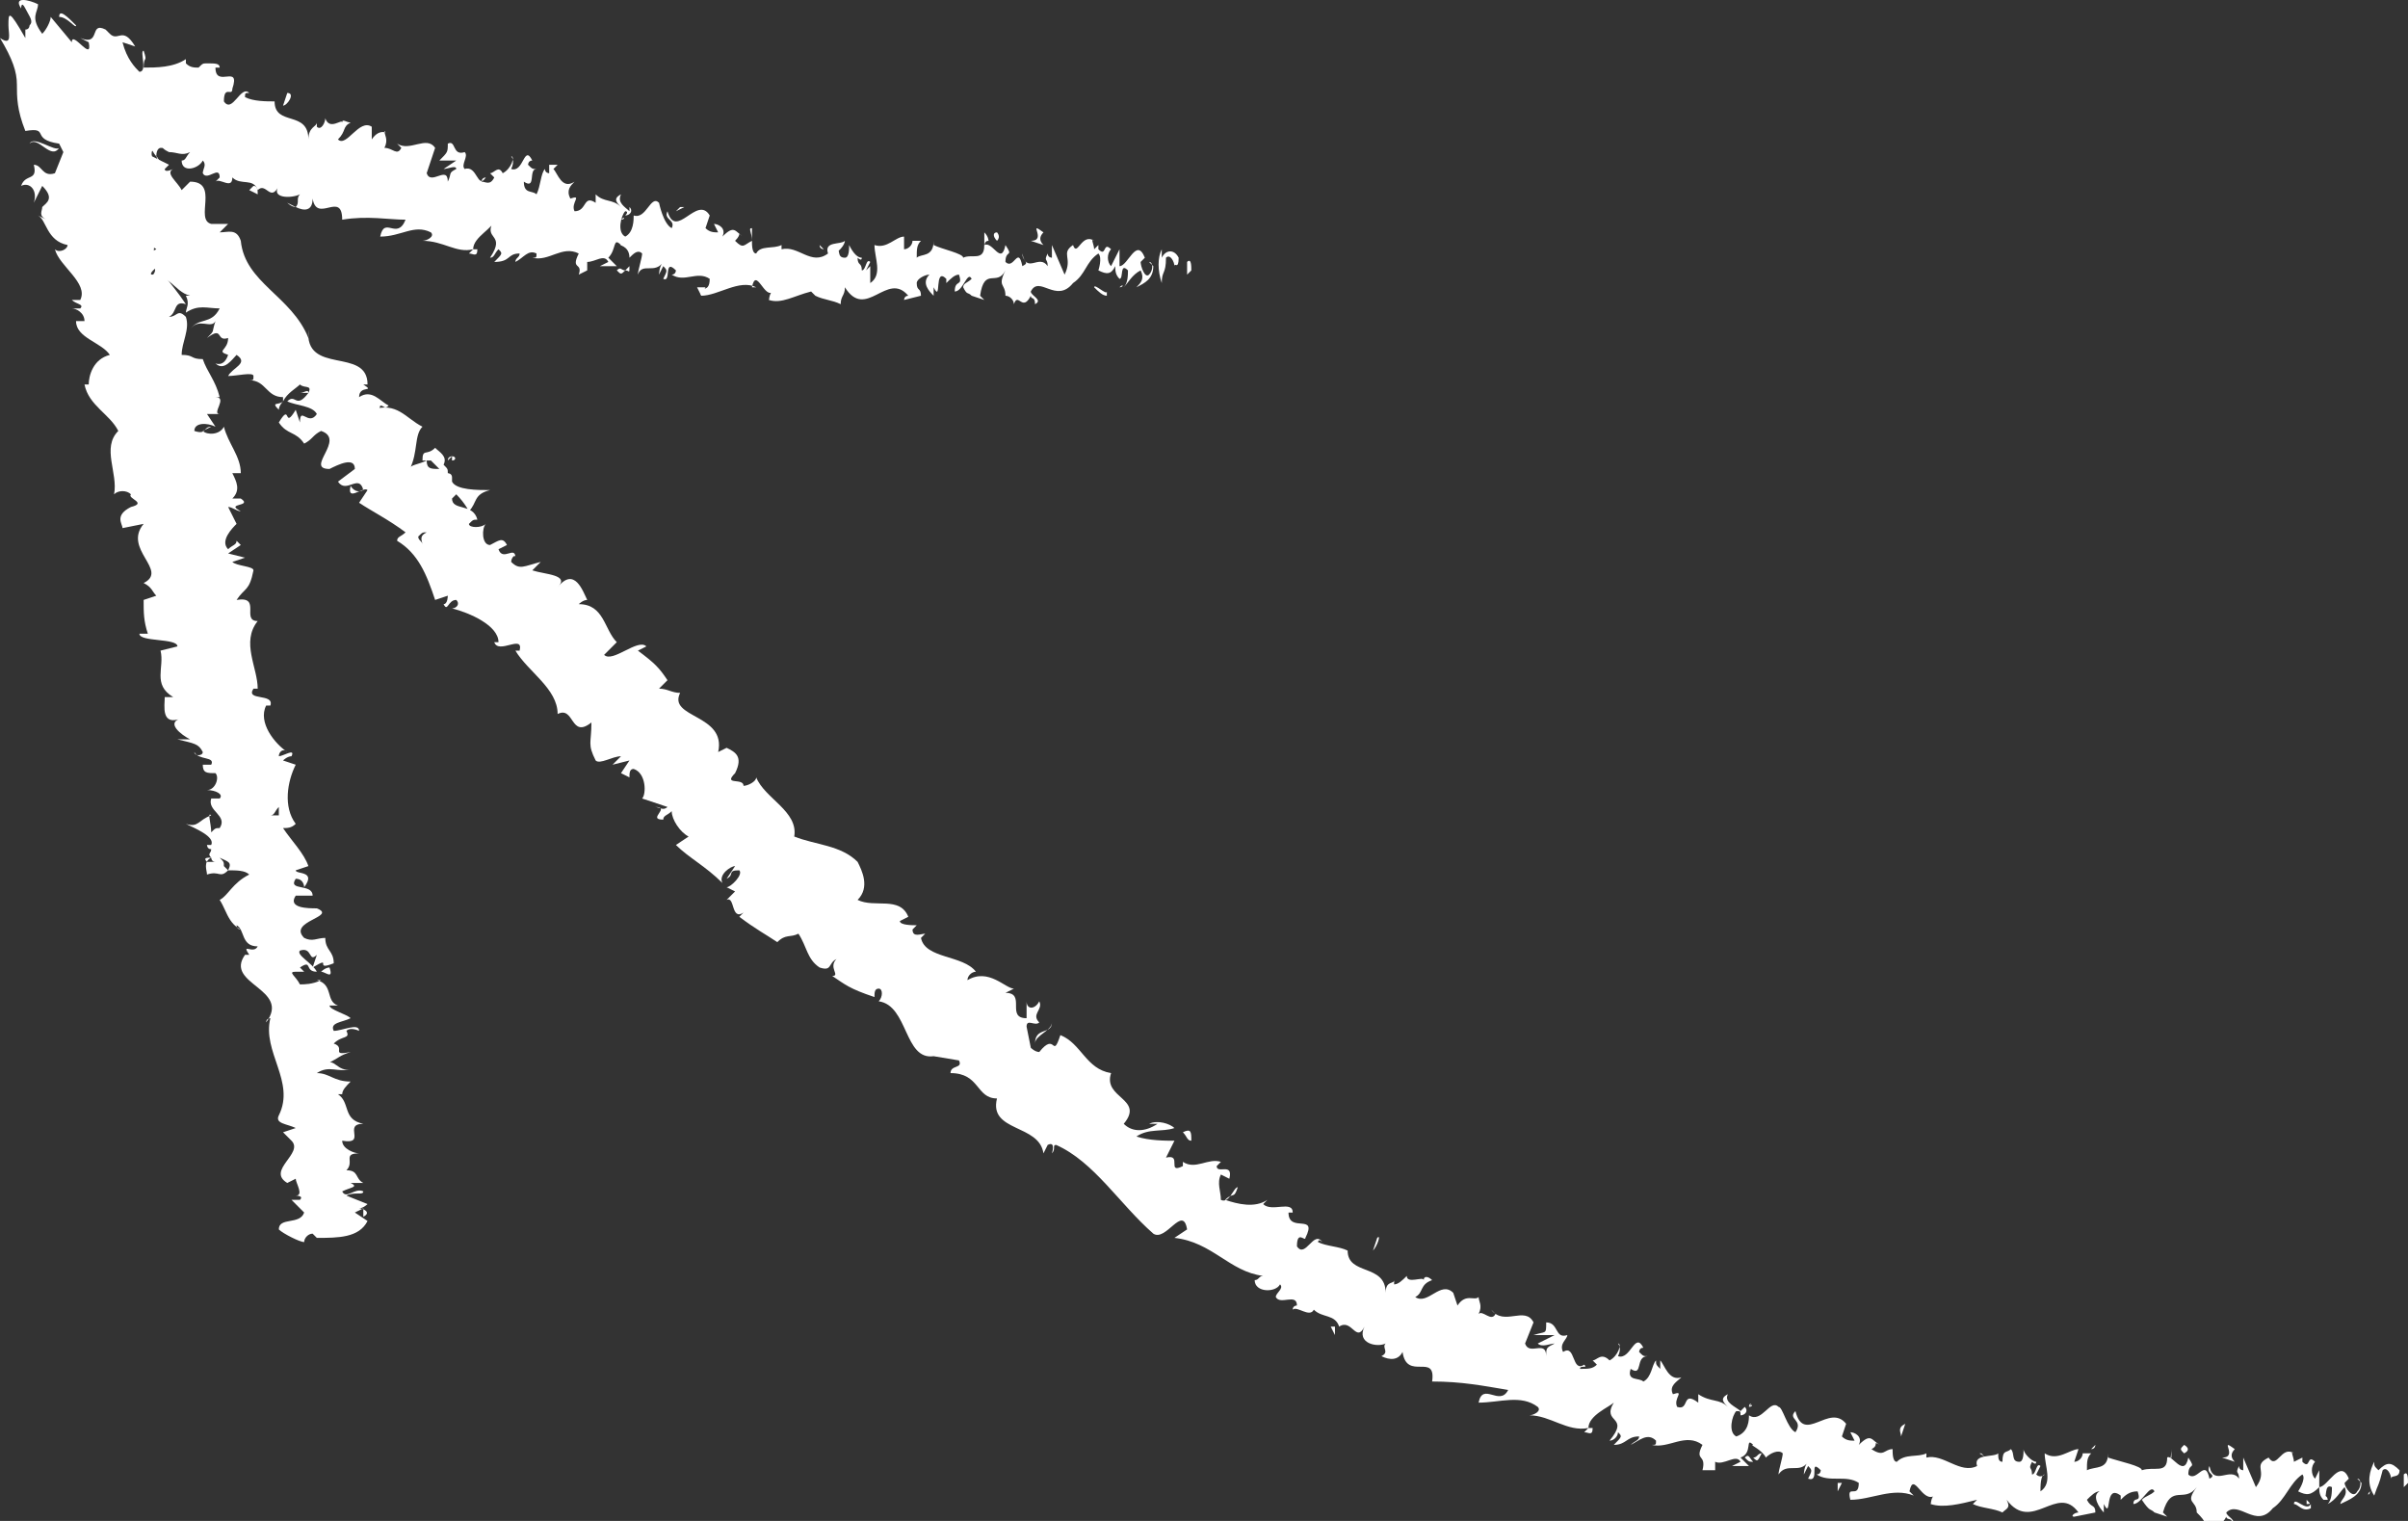 <?xml version="1.0" encoding="utf-8"?>
<!-- Generator: Adobe Illustrator 18.0.0, SVG Export Plug-In . SVG Version: 6.00 Build 0)  -->
<!DOCTYPE svg PUBLIC "-//W3C//DTD SVG 1.1//EN" "http://www.w3.org/Graphics/SVG/1.1/DTD/svg11.dtd">
<svg version="1.1" id="Layer_1" xmlns="http://www.w3.org/2000/svg" xmlns:xlink="http://www.w3.org/1999/xlink" x="0px" y="0px"
	 viewBox="0 0 57 36" enable-background="new 0 0 57 36" xml:space="preserve">
<rect x="0" y="0" width="57" height="36" fill="#333333" stroke="none"/>
<g>
	<g>
		<path fill="none" d="M7.7,29.4c0,0-2.2-15.3-6.4-28.2c10.3,3.9,14.9,6.6,26.8,4.5 M2.8,3.3c20.2,25.3,36.9,34.4,54.1,31.1"/>
		<g>
			<g>
				<g>
					<path fill="#FFFFFF" d="M57,35.1c0-0.1,0-0.3-0.1-0.2l0,0.3L57,35.1z"/>
					<path fill="#FFFFFF" d="M56.2,34.6c-0.1,0.2-0.2,0.5,0,0.8c0.1-0.3,0.1-0.2,0.2-0.6c0.1-0.1,0.2,0.1,0.2,0.2
						c0-0.1,0.2,0,0.2-0.2c-0.2-0.2-0.3-0.2-0.5,0C56.2,34.7,56.2,34.7,56.2,34.6z"/>
					<path fill="#FFFFFF" d="M47,34.5L47,34.5C47,34.5,47,34.5,47,34.5z"/>
					<path fill="#FFFFFF" d="M41.4,33.3C41.5,33.3,41.5,33.2,41.4,33.3C41.5,33.2,41.4,33.2,41.4,33.3z"/>
					<path fill="#FFFFFF" d="M40.6,32.7C40.6,32.7,40.6,32.7,40.6,32.7C40.6,32.7,40.6,32.6,40.6,32.7z"/>
					<path fill="#FFFFFF" d="M47,34.5l-0.1-0.1C46.8,34.4,46.9,34.4,47,34.5z"/>
					<path fill="#FFFFFF" d="M55.1,35.6C55.1,35.5,55.1,35.5,55.1,35.6C55.1,35.5,55.1,35.5,55.1,35.6L55.1,35.6z"/>
					<path fill="#FFFFFF" d="M49.5,34.3L49.5,34.3c0.1,0,0.1-0.1,0.1-0.1L49.5,34.3z"/>
					<path fill="#FFFFFF" d="M51.4,34.3c0,0,0,0.3-0.1,0.4c0-0.1,0.1-0.2,0.1-0.2C51.4,34.4,51.4,34.3,51.4,34.3z"/>
					<path fill="#FFFFFF" d="M54.5,34.5L54.5,34.5C54.5,34.5,54.5,34.5,54.5,34.5z"/>
					<path fill="#FFFFFF" d="M48.1,34.2c0,0,0-0.1,0-0.1C48.1,34.1,48.1,34.2,48.1,34.2z"/>
					<path fill="#FFFFFF" d="M3.2,5.9C3.2,5.9,3.2,5.9,3.2,5.9C3.2,5.9,3.2,5.9,3.2,5.9z"/>
					<polygon fill="#FFFFFF" points="2.8,3.3 2.9,3.3 3,3.2 					"/>
					<path fill="#FFFFFF" d="M39,31.8L39,31.8C39.1,31.8,39.1,31.8,39,31.8z"/>
					<path fill="#FFFFFF" d="M24.9,24.2c0,0.3-0.4,0.1-0.4,0.5C24.5,24.5,24.9,24.4,24.9,24.2z"/>
					<path fill="#FFFFFF" d="M55,35.5C55,35.5,55,35.6,55,35.5C55,35.6,55,35.6,55,35.5z"/>
					<path fill="#FFFFFF" d="M24.5,24.6L24.5,24.6L24.5,24.6C24.5,24.7,24.5,24.6,24.5,24.6z"/>
					<path fill="#FFFFFF" d="M35.2,30.4c0,0,0,0.1,0,0.1C35.2,30.5,35.2,30.5,35.2,30.4z"/>
					<path fill="#FFFFFF" d="M37.9,32L37.9,32C37.8,32,37.9,32,37.9,32z"/>
					<path fill="#FFFFFF" d="M33.7,30.1C33.6,30.1,33.6,30,33.7,30.1C33.6,30,33.6,30.1,33.7,30.1C33.6,30,33.6,30,33.7,30.1z"/>
					<path fill="#FFFFFF" d="M32.2,29.3C32.2,29.4,32.2,29.4,32.2,29.3L32.2,29.3L32.2,29.3z"/>
					<path fill="#FFFFFF" d="M6.6,9.7c0-0.1,0.1-0.2,0.1-0.2C6.6,9.6,6.4,9.5,6.6,9.7z"/>
					<path fill="#FFFFFF" d="M55,35.4c0,0.1,0,0.1,0,0.1c0,0,0,0,0.1,0C55.1,35.5,55.1,35.4,55,35.4z"/>
					<path fill="#FFFFFF" d="M32.6,32.1l-0.2-0.2C32.4,31.9,32.5,32,32.6,32.1z"/>
					<path fill="#FFFFFF" d="M14.9,18.5L14.9,18.5C14.8,18.5,14.8,18.5,14.9,18.5z"/>
					<path fill="#FFFFFF" d="M31.6,31.6c0-0.1,0-0.2,0-0.2c0,0,0,0-0.1,0L31.6,31.6z"/>
					<path fill="#FFFFFF" d="M6.7,9.5L6.7,9.5L6.7,9.5z"/>
					<path fill="#FFFFFF" d="M5.1,8.6c0.2,0.2,0.4-0.1,0.5-0.2c0.3,0.2-0.1,0.3-0.2,0.5C5.6,8.9,6,8.8,6,8.9C6,9,6,9,5.9,9
						c0.4,0,0.4,0.4,0.8,0.4c0,0,0,0.1,0,0.1C6.8,9.3,7,9.2,7.1,9.1c0.1,0.1,0.3,0,0.2,0.2c0-0.1-0.1,0-0.2,0l0.2,0
						C7,9.7,7,9.3,6.8,9.5C7,9.6,7.4,9.6,7.5,9.8C7.3,10.1,7.1,9.6,7.1,10L7,9.7C6.7,10.2,6.9,9.5,6.6,10c0.2,0.3,0.4,0.2,0.6,0.5
						c0.2-0.1,0.2-0.2,0.4-0.3c0.6,0.2-0.4,0.9,0.2,0.9c0.2-0.1,0.6-0.3,0.6,0L8,11.4c0.2,0.3,0.5-0.2,0.6,0.2
						c-0.2,0.1-0.3-0.1-0.3-0.1c-0.1,0.4,0.3,0,0.4,0.1l-0.2,0.3c0.3,0.2,0.7,0.4,1.1,0.7c-0.1,0.1-0.2,0.1-0.2,0.2
						c0.5,0.3,0.7,0.8,0.9,1.4l0.3-0.1c0,0,0,0.2-0.1,0.2c0.1,0.2,0.1-0.1,0.3-0.1c0.1,0.1,0,0.2-0.1,0.2c0.4,0.1,1.1,0.4,1.1,0.8
						l-0.1,0c0.1,0.3,0.7-0.2,0.6,0.2l-0.1,0c0.3,0.5,1,0.9,1,1.5c0.4-0.2,0.3,0.6,0.8,0.2c0,0.5-0.1,0.5,0.1,0.9
						c0.1,0.1,0.4-0.1,0.6-0.1l-0.2,0.2l0.4-0.1l-0.2,0.3l0.2,0.1c0-0.1,0-0.2,0.1-0.2c0.3,0.1,0.3,0.6,0.2,0.7l0.6,0.2
						c-0.1,0.1-0.2,0-0.3,0c0.4,0-0.2,0.3,0.2,0.3c0-0.1,0.1-0.1,0.2-0.2c0,0.2,0.2,0.5,0.4,0.6L16,20c0.3,0.3,0.7,0.5,1.1,0.9
						c-0.1-0.2,0.2-0.4,0.3-0.4l-0.2,0.3c0.2-0.1,0-0.2,0.3-0.2c0.1,0.1-0.2,0.4-0.3,0.4l0.2,0.1c-0.1,0.1-0.1,0.1-0.2,0.2
						c0.2-0.1,0.1,0.5,0.4,0.3l-0.1,0.1c0.4,0.3,0.6,0.4,0.9,0.6c0.2-0.2,0.3-0.1,0.5-0.2c0.2,0.3,0.2,0.6,0.5,0.8
						c0.3,0.1,0.2-0.1,0.4-0.2c-0.2,0.2,0.1,0.4-0.1,0.4c0.3,0.2,0.4,0.3,1,0.5c0-0.1,0-0.2,0.1-0.2c0.1,0,0.1,0.2,0,0.3l0,0
						c0.7,0.1,0.6,1.4,1.3,1.3l0,0l0.6,0.1c0.1,0.2-0.2,0.1-0.2,0.3c0.7,0,0.6,0.6,1.1,0.6c-0.2,0.8,1,0.6,1.1,1.3l0.1-0.2
						c0.2-0.1,0.1,0.2,0.1,0.2c0.1-0.1,0-0.2,0.1-0.2c0.9,0.4,1.5,1.4,2.3,2.1c0.3,0.2,0.7-0.7,0.8-0.1l-0.3,0.2
						c0.9,0.1,1.3,0.8,2.1,0.9c-0.1,0-0.1,0.1-0.2,0.1c0,0.3,0.5,0.3,0.6,0.1c0.1,0.1-0.1,0.2-0.1,0.3c0.1,0.2,0.5-0.1,0.5,0.2
						c0,0-0.1,0-0.1,0.1c0.1-0.1,0.4,0.2,0.5,0c0.2,0.2,0.5,0.1,0.6,0.4c0.3-0.2,0.4,0.4,0.6,0c-0.2,0.4,0.3,0.5,0.5,0.4
						c-0.1,0.1,0.1,0.2-0.1,0.3c0.2,0.1,0.4,0.1,0.5-0.1c0.1,0.7,0.8,0,0.7,0.7c0.7,0,1.2,0.1,1.8,0.2c-0.2,0.4-0.6-0.2-0.7,0.3
						c0.5,0,1-0.2,1.4,0.1c0.1,0.1-0.1,0.2-0.2,0.2c0.5,0,0.9,0.4,1.4,0.3c0,0-0.1,0.1-0.1,0.1c0.1,0,0.2,0.1,0.2-0.1l-0.1,0
						c0-0.3,0.5-0.5,0.6-0.6c-0.3,0.5,0.4,0.3-0.1,0.9c0.1,0,0.2-0.1,0.2-0.2c0.1,0.1,0.1,0.1-0.1,0.3c0.3,0,0.3-0.2,0.6-0.2
						c0,0.1-0.1,0.1-0.2,0.2c0.2-0.1,0.4-0.3,0.6-0.1c0,0.1,0,0.1-0.1,0.1c0.4,0.1,0.8-0.3,1.2,0c-0.2,0.4,0.1,0.2,0,0.6l0.3,0
						l0-0.2c0.2,0.1,0.5-0.2,0.6,0l-0.2,0.1l0.4,0l-0.2-0.2c0.3-0.1,0.1-0.5,0.3-0.3c-0.1,0,0.2,0.1,0.3,0.3l0,0
						c0.1-0.1,0.3-0.2,0.4-0.1c0,0.1-0.1,0.4-0.1,0.5c0.2-0.3,0.5,0,0.7-0.3c-0.1,0.1-0.1,0.3-0.1,0.3l0.1-0.2
						c0.1,0.1,0.1,0.1,0,0.3c0.3,0.1,0-0.5,0.3-0.2c0,0,0,0.1-0.1,0.1c0.3,0.2,0.7,0,1,0.2c0,0.4-0.3,0-0.2,0.4c0.5,0,1-0.3,1.5-0.1
						l-0.1-0.1c0.1-0.5,0.3,0.3,0.6,0.1c-0.1,0-0.1,0.3-0.1,0.2c0.3,0.1,0.7,0,1.1-0.1l-0.1,0.1c0.2,0.1,0.5,0.1,0.7,0.2
						c0.1-0.1,0.2-0.1,0.1-0.3c0.6,0.8,1.2-0.4,1.7,0.3c-0.1,0-0.2,0.1-0.1,0.1l0.5-0.1c0-0.2-0.1-0.1-0.2-0.3
						c0.1-0.1,0.2-0.2,0.3-0.2c-0.2,0.1,0,0.4,0.1,0.5c0-0.1,0-0.1,0-0.2c0.2,0.4,0-0.5,0.4-0.2l0,0.1c0.1-0.1,0.2-0.2,0.4-0.2
						c0.1,0.3-0.1,0.1-0.1,0.3c0.2,0,0.4-0.5,0.5-0.3c-0.1,0.1-0.2,0.1-0.3,0.2c0.2,0.3,0.2,0.2,0.3,0.3l0,0l0.3,0.1l-0.1-0.1
						c0.2-0.7,0.5-0.2,0.8-0.6c-0.3,0.4,0,0.3,0,0.6c0.1,0.1,0.2,0.2,0.2,0.3c0.1-0.3,0.3,0.2,0.5-0.2c0,0.1,0.2,0,0.1,0.2
						c0.2-0.1-0.1-0.2-0.1-0.3c0.3-0.3,0.7,0.4,1.1-0.1c0.3-0.2,0.4-0.6,0.7-0.8c0.1,0.1-0.1,0.4-0.1,0.4c0.2,0.1,0.3,0.1,0.5-0.1
						c0,0.1,0,0.2,0.1,0.3c0.1,0,0-0.4,0.2-0.3c0,0.1,0,0.3-0.1,0.4c0.2-0.1,0.3-0.3,0.4-0.4c0.1,0.2-0.1,0.3-0.1,0.4
						c0.2-0.1,0.5-0.2,0.5-0.5l-0.1-0.1c0.1,0,0.1,0.2,0,0.3c-0.1,0.2-0.3-0.1-0.3-0.2l0.1-0.1c-0.2-0.5-0.5,0.2-0.7,0.2l0-0.4
						L54.8,35c-0.1-0.1-0.1-0.3,0-0.4c-0.2-0.2-0.1,0.2-0.3,0c0,0,0-0.1,0-0.1l-0.2,0.1c0-0.1-0.1-0.3,0-0.2
						c-0.3-0.2-0.4,0.4-0.6,0.1l0,0c-0.4,0.2,0,0.3-0.3,0.7l-0.3-0.7l0,0.3c0,0-0.1,0-0.1-0.1c-0.1,0.2,0,0.1,0,0.3
						c-0.2-0.3-0.6,0.2-0.7-0.3c-0.1,0.2,0.2,0.2,0,0.3c-0.1-0.5-0.3,0.1-0.5-0.1c0-0.3,0.2-0.1,0-0.4c-0.1,0.5-0.4-0.1-0.5,0
						c0,0.4-0.3,0.2-0.6,0.3c0-0.1-0.5-0.2-0.8-0.3l0-0.1c0,0.4-0.3,0.3-0.5,0.4c0-0.2,0-0.3,0.1-0.4l-0.2,0c0,0.1-0.1,0.2-0.2,0.2
						l0.1-0.3c-0.2,0-0.5,0.3-0.8,0.1c0,0.3,0.2,0.7-0.1,0.9c0-0.1,0-0.4,0.1-0.4c0,0-0.1,0.1-0.2,0l0.1-0.2
						c-0.1-0.1-0.1,0.2-0.2,0.2c0-0.2-0.1-0.1,0-0.3c0,0,0.1,0.1,0.1,0c-0.1,0-0.3-0.2-0.3-0.3c0,0.1,0,0.3-0.1,0.3
						c-0.2,0-0.1-0.2-0.2-0.3c-0.1,0.1-0.2,0-0.2,0.3c-0.1,0-0.1-0.1-0.1-0.2c-0.1,0.1-0.6,0-0.5,0.3l0,0l0,0l0,0l0,0
						c-0.4,0.2-0.8-0.3-1.2-0.2l0-0.1c-0.2,0.1-0.5,0-0.7,0.2c-0.1,0-0.1-0.2-0.1-0.3c-0.2,0-0.2,0.2-0.5,0c0.2-0.1,0-0.2,0.2-0.1
						c-0.2-0.1-0.2-0.3-0.5,0c0.1-0.2-0.1-0.3-0.2-0.3l0.1,0.2c-0.1,0-0.2,0-0.3-0.1l0.1-0.3c-0.4-0.5-1,0.5-1.2-0.3
						c-0.2,0.2,0.2,0.2,0,0.5c-0.2-0.1-0.3-0.6-0.4-0.6c-0.2-0.2-0.4,0.4-0.7,0.2c0,0.1,0,0.4-0.3,0.5c-0.2-0.1-0.1-0.5,0-0.6
						c0.1,0,0.1,0,0.1,0.1c0.1,0,0.2-0.1,0.1-0.2l-0.1,0.1c-0.1-0.1-0.4-0.2-0.3-0.4c-0.2,0.1-0.1,0.2,0,0.3
						c-0.2-0.2-0.4-0.1-0.7-0.3c0,0.1,0,0.2,0,0.2c-0.4-0.3-0.2,0.2-0.5,0.1c-0.1-0.2,0.2-0.4-0.1-0.3c-0.1-0.2,0.1-0.3,0.2-0.4
						c-0.3,0.1-0.4-0.3-0.5-0.4l0.2,0c-0.1,0-0.2,0-0.2,0l0,0.2c-0.1-0.1-0.1-0.1-0.1-0.2c-0.1,0.1-0.1,0.4-0.3,0.5
						c-0.1-0.1-0.4,0-0.3-0.3c0.3,0.2,0.1-0.3,0.4-0.3c-0.1,0-0.1,0-0.2-0.1c0,0,0-0.1,0.1-0.1c-0.2-0.4-0.3,0.3-0.6,0.2
						c0.1-0.2,0-0.3,0-0.3c0.1,0,0,0.3-0.2,0.4c-0.2-0.2-0.3,0-0.4,0l0.1,0.1c-0.1,0.1-0.2,0.1-0.4,0.1c0-0.1,0.2,0,0.1-0.1
						c-0.3,0.2-0.2-0.5-0.5-0.3c-0.1-0.2,0.1-0.3,0.1-0.4c-0.3,0.1-0.2-0.3-0.5-0.3c0,0.3,0,0.2-0.3,0.3l0.5,0l-0.4,0.2
						c0.1,0.1,0.3,0,0.4,0c-0.2,0.1-0.2,0.1-0.2,0.3c0-0.4-0.4,0-0.5-0.3l0.2-0.5c-0.2-0.4-0.7,0.1-1-0.3l0.1,0.1
						c-0.1,0.2-0.3-0.1-0.4,0c0.1-0.2,0-0.3,0-0.4c-0.1,0.1-0.3-0.1-0.5,0.2l-0.1-0.3c-0.3-0.3-0.6,0.3-0.9,0.1
						c0.2-0.1,0.1-0.3,0.4-0.4c-0.1-0.1-0.2-0.1-0.2,0c0-0.1-0.4,0.1-0.4-0.1c-0.1,0.1-0.2,0.2-0.3,0.2c0,0,0-0.1,0-0.1
						c0,0.1-0.2,0-0.2,0.3c0-0.7-0.9-0.4-0.9-1c-0.2-0.1-0.5-0.1-0.7-0.2c0,0,0-0.1,0.1,0c-0.2-0.3-0.4,0.4-0.6,0.1
						c0-0.4,0.2-0.1,0.2-0.2c0.3-0.6-0.4-0.1-0.4-0.6l0.1,0c0-0.3-0.5,0-0.7-0.2c0,0,0,0,0.1-0.1c-0.3,0.2-0.7,0.1-1,0
						c0.2-0.2,0.2,0,0.3-0.3c-0.1,0-0.2,0.4-0.4,0.3c0-0.2-0.1-0.4,0-0.6l0.2,0.1c0.1-0.4-0.3-0.1-0.3-0.3l0.1-0.1
						c-0.3-0.1-0.6,0.2-0.9,0l0,0.1c-0.4,0.2,0-0.3-0.4-0.2l0.2-0.4c-0.2,0-0.6,0-0.9-0.1c0.3-0.2,0.6-0.1,0.9-0.2
						c-0.1-0.1-0.4-0.2-0.6-0.1c0.1,0,0.2,0,0.2,0c-0.3,0.2-0.6,0.2-0.8,0c0.5-0.6-0.5-0.6-0.3-1.2c-0.6-0.1-0.7-0.7-1.2-0.9
						c-0.2,0.6-0.1-0.1-0.5,0.4c-0.1,0-0.2-0.1-0.2-0.1l-0.1-0.5c0-0.2,0.2,0,0.3-0.1c-0.2-0.2,0.1-0.3,0-0.5
						c-0.1,0.2-0.3,0.2-0.3,0l0,0.4c-0.5,0,0-0.6-0.5-0.6l0.2-0.1c-0.2,0-0.6-0.5-1.1-0.2c0-0.1,0.1-0.2,0.2-0.2
						c-0.3-0.4-1.2-0.3-1.3-0.8l0.1-0.1c-0.1,0-0.3,0.1-0.3-0.1c0,0,0.1-0.1,0.1-0.1c-0.1,0-0.4,0-0.4-0.1l0.2-0.1
						c-0.2-0.5-0.8-0.2-1.2-0.4c0.3-0.3,0.1-0.7,0-0.9l0,0c-0.4-0.4-1-0.4-1.5-0.6c0.1-0.6-0.7-0.9-0.9-1.4c0,0.1-0.2,0.2-0.3,0.2
						c0-0.2-0.5,0-0.2-0.3l0,0c0.2-0.4,0-0.5-0.2-0.6L17,17.8c0.2-0.9-1.2-0.8-0.9-1.4c-0.2,0-0.3-0.1-0.5-0.1l0.2-0.2
						c-0.2-0.3-0.3-0.4-0.7-0.7l0.2-0.1c-0.2-0.2-0.8,0.4-1,0.2l0.3-0.3c-0.3-0.3-0.3-0.9-0.9-0.9c0,0,0.1-0.1,0.2-0.1
						c-0.1-0.2-0.3-0.8-0.7-0.3c0.3-0.3-0.3-0.3-0.6-0.4l0.2-0.2c-0.4,0.1-0.5,0.2-0.7,0c0-0.1,0.1-0.2,0.1-0.1
						c0-0.3-0.3,0.1-0.4-0.2l0.2-0.1c-0.1-0.2-0.2-0.1-0.4,0c-0.2,0-0.2-0.4-0.1-0.5c-0.1,0.1-0.4,0.1-0.4,0
						c0.1-0.1,0.1-0.1,0.2-0.1c-0.1-0.4-0.6-0.2-0.6-0.5c0.1-0.1,0.1-0.1,0.1-0.1c0.2,0.2,0.3,0.4,0.3,0.4c0.2-0.2,0.1-0.4,0.5-0.5
						c-0.3,0-0.8,0-0.9-0.2c0,0,0,0,0-0.1l0,0c0-0.1-0.1-0.1-0.1-0.1c0-0.1,0-0.1-0.1-0.2c0.1-0.2-0.1-0.3-0.2-0.4
						c-0.2,0.2-0.3,0-0.3,0.3c0,0,0,0,0.1,0c0,0,0,0,0.1,0l0,0c0.1,0.1,0.1,0.1,0.2,0.2c-0.2,0-0.3,0-0.3-0.2
						c-0.2,0.1-0.4,0.1-0.4,0.2c0.2-0.4,0.1-0.8,0.3-1c-0.4-0.2-0.6-0.6-1.2-0.4C8.8,9.8,9,9.7,9,9.6c0.1,0,0.1,0.1,0.2,0
						C9,9.5,8.8,9.2,8.5,9.4c0-0.3,0.4-0.1,0.1-0.3l0.1,0c0-0.9-1.5-0.2-1.4-1.3c0,0.1,0,0.1,0,0.2C6.9,7,5.8,6.7,5.7,5.7
						C5.6,5.4,5.4,5.5,5.2,5.5l0.2-0.2l-0.4,0c-0.4-0.1,0.2-1-0.5-1L4.3,4.5C4.2,4.3,3.9,4.1,4.1,4c0,0-0.2,0.1-0.2,0L4,3.9L3.6,3.7
						C3.5,3.4,4.1,3.4,3.8,3C3.7,2.9,3.2,2.9,3.1,3c0,0.1,0,0.2-0.1,0.3L2.9,3.3C2.5,3.5,2,3.7,2,4.2l0.4,0L2.3,4.5L2.1,4.3
						C2.1,4.5,2.3,4.5,2.4,4.5C2.3,4.6,2.3,4.7,2.3,4.7l0.5-0.1C2.7,4.8,2.4,4.8,2.5,5C2.7,5,2.7,4.6,3,4.7C2.9,4.9,2.7,5,3,5
						C2.9,5.1,2.8,5.1,2.7,5.1c0.2,0,0.3,0.2,0.5,0.1c-0.1,0.3,0.3,0.3,0,0.6c0.1,0,0.4,0,0.5,0.1C3.2,6.1,4,6.3,3.5,6.6
						C4,6.4,4.1,6.9,4.5,7c0,0-0.1,0-0.1,0c0.1,0.2,0,0.3,0,0.4c0.3-0.2,0.5-0.1,0.8-0.1C5,7.7,4.7,7.5,4.5,7.8
						C4.7,7.5,5,7.8,5.1,7.6c-0.1,0.3,0,0.2-0.2,0.4c0.4-0.3,0.2,0.1,0.5,0c0,0.3-0.3,0.3,0,0.4C5.3,8.7,5.1,8.6,5.1,8.6z M9.6,12.5
						L9.6,12.5C9.6,12.5,9.5,12.5,9.6,12.5C9.5,12.5,9.6,12.5,9.6,12.5z M10,12.9c0-0.1-0.1-0.1-0.1-0.2c0.1-0.1,0.1-0.1,0.2-0.1
						C9.9,12.7,10,12.8,10,12.9z M10.7,10.8c0.1,0,0.1,0.1,0,0.1C10.7,10.9,10.7,10.9,10.7,10.8l-0.1,0.1
						C10.6,10.8,10.7,10.8,10.7,10.8z"/>
					<path fill="#FFFFFF" d="M10.3,10.9C10.3,10.9,10.3,10.9,10.3,10.9C10.3,11,10.3,11,10.3,10.9L10.3,10.9L10.3,10.9z"/>
					<path fill="#FFFFFF" d="M47,34.5L47,34.5C47,34.5,47,34.5,47,34.5C47,34.5,47,34.5,47,34.5z"/>
					<polygon fill="#FFFFFF" points="14.4,18.2 14.4,18.2 14.4,18.2 					"/>
					<path fill="#FFFFFF" d="M49.7,35.6C49.7,35.6,49.7,35.7,49.7,35.6C49.8,35.7,49.8,35.6,49.7,35.6z"/>
					<path fill="#FFFFFF" d="M50.9,35.7l0.2,0.1C51,35.7,51,35.7,50.9,35.7z"/>
					<path fill="#FFFFFF" d="M51.9,35.8c0,0,0-0.1,0-0.1l0,0L51.9,35.8z"/>
					<path fill="#FFFFFF" d="M37.3,33.8C37.3,33.8,37.2,33.8,37.3,33.8C37.1,33.8,37.2,33.8,37.3,33.8z"/>
					<path fill="#FFFFFF" d="M41.7,34.4c-0.1,0-0.1,0.1-0.2,0.1C41.6,34.6,41.6,34.6,41.7,34.4z"/>
					<polygon fill="#FFFFFF" points="32.6,32.1 32.6,32.1 32.6,32.1 					"/>
					<path fill="#FFFFFF" d="M41.3,34.5c0.1,0.1,0.1,0.1,0.2,0.1C41.4,34.5,41.4,34.4,41.3,34.5z"/>
					<path fill="#FFFFFF" d="M55.9,35.5L55.9,35.5C55.9,35.5,55.9,35.4,55.9,35.5L55.9,35.5z"/>
					<path fill="#FFFFFF" d="M55.9,35.4L55.9,35.4C56,35.4,55.9,35.4,55.9,35.4z"/>
					<path fill="#FFFFFF" d="M56.1,35.3L56.1,35.3C56,35.4,56.1,35.4,56.1,35.3z"/>
					<path fill="#FFFFFF" d="M54.6,35.5l0,0.1C54.7,35.6,54.7,35.6,54.6,35.5z"/>
					<path fill="#FFFFFF" d="M54.3,35.6c0.1,0,0.2,0.2,0.4,0.1l0-0.1C54.6,35.8,54.3,35.4,54.3,35.6z"/>
					<path fill="#FFFFFF" d="M52.6,34.5l0.3,0.1c-0.1-0.1-0.1-0.2,0-0.3C52.5,34,53,34.5,52.6,34.5z"/>
					<path fill="#FFFFFF" d="M51.7,34.4c0.2-0.1,0-0.2,0-0.2C51.6,34.3,51.6,34.3,51.7,34.4z"/>
					<path fill="#FFFFFF" d="M45,34l0.1-0.3C44.9,33.8,45,33.9,45,34z"/>
					<polygon fill="#FFFFFF" points="43.5,35.1 43.5,35.3 43.6,35.1 					"/>
					<polygon fill="#FFFFFF" points="43.1,33.1 43.1,33.1 42.9,33.2 					"/>
					<path fill="#FFFFFF" d="M32.6,29.3l-0.1,0.3C32.6,29.5,32.7,29.2,32.6,29.3z"/>
					<path fill="#FFFFFF" d="M28.2,27c0-0.2,0-0.3-0.2-0.2C28.1,26.9,28.1,27,28.2,27z"/>
					<polygon fill="#FFFFFF" points="17.1,17.3 17.2,17.3 17,17.3 					"/>
				</g>
			</g>
		</g>
		<g>
			<g>
				<g>
					<path fill="#FFFFFF" d="M28.2,6.4c0-0.1,0-0.3-0.1-0.2l0,0.3L28.2,6.4z"/>
					<path fill="#FFFFFF" d="M27.5,5.9c-0.1,0.2-0.1,0.5,0,0.8c0-0.3,0.1-0.2,0.1-0.6c0.1-0.1,0.2,0.1,0.2,0.2
						c0-0.1,0.1,0.1,0.1-0.2c-0.1-0.2-0.3-0.2-0.4,0C27.5,6,27.5,5.9,27.5,5.9z"/>
					<path fill="#FFFFFF" d="M19.5,5.9L19.5,5.9C19.6,6,19.6,6,19.5,5.9z"/>
					<path fill="#FFFFFF" d="M14.7,5.2C14.8,5.2,14.8,5.1,14.7,5.2C14.7,5.1,14.7,5.1,14.7,5.2z"/>
					<path fill="#FFFFFF" d="M14,4.6C14,4.6,14,4.7,14,4.6C14,4.6,14,4.6,14,4.6z"/>
					<path fill="#FFFFFF" d="M19.5,5.9l-0.1-0.1C19.4,5.9,19.5,5.9,19.5,5.9z"/>
					<path fill="#FFFFFF" d="M26.5,6.8C26.6,6.8,26.6,6.8,26.5,6.8C26.6,6.7,26.6,6.8,26.5,6.8L26.5,6.8z"/>
					<path fill="#FFFFFF" d="M21.7,5.7L21.7,5.7c0,0,0.1-0.1,0.1-0.1L21.7,5.7z"/>
					<path fill="#FFFFFF" d="M23.3,5.5c0,0,0,0.3,0,0.4c0-0.1,0-0.2,0.1-0.2C23.4,5.7,23.4,5.6,23.3,5.5z"/>
					<path fill="#FFFFFF" d="M26,5.7L26,5.7C26,5.7,26,5.7,26,5.7z"/>
					<path fill="#FFFFFF" d="M20.5,5.6c0,0,0-0.1,0-0.1C20.5,5.6,20.5,5.6,20.5,5.6z"/>
					<path fill="#FFFFFF" d="M8.7,27.3C8.7,27.3,8.6,27.3,8.7,27.3C8.7,27.3,8.7,27.3,8.7,27.3z"/>
					<polygon fill="#FFFFFF" points="7.6,29.4 7.6,29.4 7.4,29.4 					"/>
					<path fill="#FFFFFF" d="M12.6,3.9L12.6,3.9C12.7,3.9,12.7,3.9,12.6,3.9z"/>
					<path fill="#FFFFFF" d="M0.7,3.4c0.2-0.2,0.5,0.4,0.7,0.1C1.3,3.6,0.8,3.2,0.7,3.4z"/>
					<path fill="#FFFFFF" d="M26.5,6.8C26.5,6.8,26.5,6.8,26.5,6.8C26.5,6.8,26.5,6.8,26.5,6.8z"/>
					<path fill="#FFFFFF" d="M1.4,3.6L1.4,3.6L1.4,3.6C1.4,3.6,1.4,3.6,1.4,3.6z"/>
					<path fill="#FFFFFF" d="M9.3,3c0,0,0,0.1,0,0.1C9.3,3.1,9.3,3,9.3,3z"/>
					<path fill="#FFFFFF" d="M11.6,4.2L11.6,4.2C11.6,4.2,11.6,4.2,11.6,4.2z"/>
					<path fill="#FFFFFF" d="M7.8,2.9C7.8,2.8,7.8,2.8,7.8,2.9C7.7,2.8,7.7,2.8,7.8,2.9C7.8,2.8,7.8,2.8,7.8,2.9z"/>
					<path fill="#FFFFFF" d="M6.5,2.4C6.5,2.4,6.5,2.4,6.5,2.4L6.5,2.4L6.5,2.4z"/>
					<path fill="#FFFFFF" d="M7.8,22.9c-0.1,0-0.2,0.1-0.2,0.1C7.7,23,7.9,23.2,7.8,22.9z"/>
					<path fill="#FFFFFF" d="M26.5,6.7c0,0.1,0,0.1,0,0.1c0,0,0,0,0,0C26.5,6.7,26.5,6.7,26.5,6.7z"/>
					<path fill="#FFFFFF" d="M7,4.9L6.8,4.8C6.8,4.8,6.9,4.9,7,4.9z"/>
					<path fill="#FFFFFF" d="M5.6,12.8L5.6,12.8C5.7,12.8,5.7,12.8,5.6,12.8z"/>
					<path fill="#FFFFFF" d="M6.1,4.6c0-0.1,0-0.2-0.1-0.2c0,0,0,0-0.1,0.1L6.1,4.6z"/>
					<path fill="#FFFFFF" d="M7.6,23.1L7.6,23.1L7.6,23.1z"/>
					<path fill="#FFFFFF" d="M8.5,24.4c0-0.2-0.4,0-0.6,0c-0.1-0.2,0.2-0.2,0.4-0.3c-0.1-0.1-0.5-0.2-0.5-0.3c0.1,0,0.1,0,0.2,0
						c-0.3-0.1-0.1-0.5-0.5-0.6c0,0,0.1,0,0.1,0c-0.2,0.1-0.4,0.1-0.5,0.1C7,23.1,6.8,23,7,23C7,23,7.1,23,7.2,23l-0.1-0.1
						c0.3-0.2,0.1,0.1,0.4,0.1c-0.1-0.2-0.5-0.4-0.4-0.5c0.3-0.1,0.2,0.3,0.4,0.1l-0.1,0.3c0.5-0.3,0,0.1,0.5-0.1
						c0-0.3-0.2-0.3-0.2-0.6c-0.2,0-0.3,0.1-0.5,0c-0.4-0.4,0.8-0.5,0.3-0.7c-0.2,0-0.7,0-0.5-0.3l0.4,0c0-0.3-0.6-0.1-0.4-0.4
						c0.2,0,0.2,0.2,0.2,0.2C7.5,20.6,7,20.7,7,20.6l0.3-0.1c-0.1-0.3-0.4-0.6-0.6-0.9c0.1,0,0.2,0,0.3-0.1c-0.3-0.4-0.2-1,0-1.4
						l-0.3-0.1c0,0,0.1-0.1,0.2-0.1c0.1-0.2-0.2,0-0.3,0c0-0.1,0.1-0.2,0.2-0.1c-0.3-0.2-0.7-0.7-0.5-1.1l0.1,0
						c0.1-0.3-0.6-0.1-0.4-0.4l0.1,0c0-0.5-0.4-1.1,0-1.6c-0.4,0,0.1-0.6-0.5-0.5C5.8,13.9,5.9,14,6,13.5c0-0.1-0.4-0.1-0.5-0.2
						l0.3-0.1l-0.4-0.1l0.3-0.2l-0.1-0.1c0,0.1-0.1,0.1-0.2,0.2c-0.2-0.2,0.1-0.5,0.2-0.6L5.4,12c0.1,0,0.2,0.1,0.3,0.1
						c-0.4-0.2,0.3-0.1,0-0.3c-0.1,0-0.2,0-0.2,0c0.2-0.2,0.1-0.4,0-0.6l0.2,0c0-0.4-0.3-0.7-0.4-1.1c-0.1,0.2-0.4,0.2-0.5,0.1
						L5,10.1c-0.2,0-0.1,0.2-0.4,0.1c0-0.2,0.3-0.2,0.5-0.1L4.9,9.8c0.1,0,0.2,0,0.3,0C5,9.8,5.4,9.4,5.1,9.4l0.1,0
						C5.1,9,4.9,8.8,4.8,8.5C4.5,8.5,4.6,8.4,4.3,8.4c0-0.3,0.2-0.6,0.1-0.9c-0.2-0.2-0.2,0-0.4,0c0.2-0.1,0.1-0.4,0.4-0.3
						C4.2,6.9,4.1,6.8,3.8,6.4C3.7,6.5,3.7,6.5,3.6,6.5C3.5,6.5,3.7,6.3,3.8,6.3l0,0C3.3,5.9,4.2,5,3.6,4.8l0,0L3.2,4.5
						c0-0.2,0.2,0.1,0.3-0.1C3,3.9,3.5,4,3.2,3.8c0.4,0,0.4,0,0.3,0c-0.1-0.1-0.2-0.2,0.1,0L3.4,3.6C3.1,3.4,3.5,3.7,3.6,3.7
						C3.4,3.6,3.3,3.6,3.2,3.5C3.1,3.4,3.1,3.3,3.1,3.2c0,0,0-0.1,0.2,0.1c0.3,0.2,0.5,0.5,0.5,0.6c0,0.1-0.5-1.2-0.2-0.6
						c0,0,0,0.1,0,0.2c0,0.1,0.1,0.2,0.1,0.2c0-0.2,0.1-0.2,0.1-0.2c0.1,0,0,0,0.2,0.1c0.2,0,0.3,0.1,0.5,0C4.4,3.7,4.4,3.8,4.3,3.8
						c0,0.3,0.4,0.2,0.5,0c0.1,0.1,0,0.2,0,0.3c0.1,0.2,0.4-0.2,0.4,0.1c0,0-0.1,0.1-0.1,0.1c0.1-0.1,0.4,0.2,0.4-0.1
						c0.2,0.2,0.5,0,0.6,0.3c0.2-0.2,0.3,0.3,0.5-0.1C6.4,4.7,6.9,4.7,7.1,4.6C7,4.7,7.1,4.8,7,4.9C7.2,5,7.4,5,7.4,4.7
						c0.1,0.6,0.7-0.2,0.7,0.5c0.6-0.1,1.1,0,1.5,0C9.4,5.7,9.1,5.1,9,5.6c0.5,0,0.8-0.3,1.2-0.1c0.1,0.1-0.1,0.2-0.2,0.2
						c0.5,0,0.8,0.3,1.2,0.2c0,0-0.1,0.1-0.1,0.1c0.1,0,0.2,0.1,0.2-0.1l-0.1,0c0-0.3,0.5-0.5,0.5-0.7c-0.3,0.5,0.3,0.3-0.1,0.9
						c0.1,0,0.1-0.1,0.2-0.2c0.1,0.1,0.1,0.1-0.1,0.3C12.1,6.2,12,6,12.3,6c0,0.1-0.1,0.1-0.1,0.2c0.2-0.1,0.3-0.3,0.5-0.2
						c0,0.1,0,0.1-0.1,0.1c0.4,0.1,0.7-0.3,1.1-0.1c-0.2,0.4,0.1,0.2,0,0.5l0.2-0.1l0-0.2c0.2,0,0.4-0.2,0.5,0l-0.2,0.1l0.4,0
						l-0.2-0.2c0.2-0.2,0.1-0.5,0.3-0.3c-0.1,0,0.2,0,0.2,0.3l0,0c0.1-0.1,0.2-0.2,0.3-0.1c0,0.1-0.1,0.4-0.1,0.5
						c0.1-0.3,0.4,0,0.6-0.3c-0.1,0.1-0.1,0.3-0.1,0.3l0.1-0.2c0.1,0.1,0.1,0.1,0,0.3c0.2,0.1,0-0.5,0.3-0.2c0,0,0,0.1-0.1,0.1
						c0.3,0.2,0.6-0.1,0.9,0.1c0,0.4-0.3,0.1-0.2,0.4c0.4,0,0.9-0.4,1.3-0.2l-0.1,0c0.1-0.5,0.3,0.3,0.5,0.1c-0.1,0-0.1,0.3-0.1,0.2
						c0.3,0.1,0.6-0.1,1-0.2L19.3,7c0.2,0.1,0.4,0.1,0.6,0.2C19.9,7,20,7,20,6.8c0.5,0.8,1-0.4,1.5,0.2c-0.1,0-0.1,0.1-0.1,0.1
						L21.8,7c0-0.2-0.1-0.1-0.1-0.3c0-0.1,0.2-0.2,0.3-0.2c-0.2,0.2,0,0.4,0.1,0.5c0-0.1,0-0.1,0-0.2c0.2,0.4,0-0.5,0.3-0.2l0,0.1
						c0.1-0.1,0.2-0.2,0.3-0.2c0.1,0.3-0.1,0.1-0.1,0.4c0.2,0,0.3-0.5,0.4-0.3c-0.1,0.1-0.2,0.1-0.2,0.2C22.9,7,22.9,6.9,23,7l0,0
						l0.3,0.1L23.2,7c0.1-0.7,0.4-0.2,0.6-0.6c-0.2,0.4,0,0.3,0,0.6C23.9,7,24,7.1,24,7.2c0.1-0.3,0.2,0.2,0.4-0.2
						c0,0.1,0.1,0,0.1,0.2c0.2-0.1-0.1-0.2-0.1-0.3c0.2-0.4,0.6,0.3,1-0.2C25.7,6.5,25.7,6.2,26,6c0.1,0.1,0,0.4,0,0.4
						c0.2,0.1,0.3,0.1,0.4-0.1c0,0.1,0,0.2,0.1,0.3c0.1,0,0-0.4,0.2-0.2c0,0.1,0,0.3-0.1,0.4c0.1-0.1,0.2-0.3,0.4-0.4
						c0.1,0.2,0,0.3-0.1,0.4c0.2-0.1,0.4-0.2,0.4-0.5l-0.1-0.1c0.1,0,0.1,0.2,0,0.3C27.1,6.6,27,6.3,27,6.2l0.1-0.1
						c-0.2-0.5-0.4,0.2-0.6,0.2l0-0.4l-0.2,0.4c-0.1-0.1-0.1-0.3,0-0.4c-0.2-0.2-0.1,0.2-0.3,0c0,0,0-0.1,0-0.1l-0.1,0.1
						c0-0.1-0.1-0.3,0-0.2c-0.3-0.2-0.4,0.4-0.5,0.1l0,0c-0.3,0.2,0,0.3-0.2,0.7l-0.3-0.7l0,0.3c0,0-0.1,0-0.1-0.1
						c-0.1,0.2,0,0.1,0,0.3c-0.2-0.3-0.5,0.2-0.6-0.3c0,0.2,0.2,0.2,0,0.3c-0.1-0.5-0.2,0.1-0.4-0.1c0-0.3,0.2-0.1,0-0.4
						c-0.1,0.5-0.3-0.1-0.5,0c0,0.4-0.3,0.2-0.5,0.3c0-0.1-0.5-0.2-0.7-0.3l0-0.1c0,0.4-0.3,0.3-0.4,0.4c0-0.2,0-0.3,0.1-0.4l-0.2,0
						c0,0.1-0.1,0.2-0.2,0.2l0-0.3c-0.2,0-0.4,0.3-0.7,0.2c0,0.3,0.2,0.7-0.1,0.9c0-0.1,0-0.4,0-0.4c0,0-0.1,0.1-0.1,0.1l0.1-0.2
						c-0.1-0.1-0.1,0.2-0.2,0.2c0-0.2-0.1-0.1-0.1-0.3c0,0,0.1,0.1,0.1,0c-0.1,0-0.2-0.1-0.3-0.3c0,0.1,0,0.3-0.1,0.3
						c-0.2,0-0.1-0.2-0.2-0.3c-0.1,0.1-0.2,0-0.2,0.3C20,5.9,20,5.7,20,5.7c-0.1,0.1-0.5,0-0.4,0.3l0,0l0,0l0,0l0,0
						c-0.4,0.3-0.7-0.2-1.1-0.1l0-0.1c-0.2,0.1-0.5,0-0.6,0.2c-0.1,0-0.1-0.2-0.1-0.3c-0.2,0.1-0.2,0.2-0.4,0c0.2-0.2,0-0.2,0.2-0.1
						c-0.2-0.1-0.2-0.3-0.5,0c0.1-0.2-0.1-0.3-0.2-0.3l0.1,0.2c-0.1,0-0.2,0-0.3-0.1l0.1-0.3c-0.3-0.5-0.8,0.6-1-0.1
						c-0.1,0.2,0.2,0.2,0.1,0.4c-0.2-0.1-0.3-0.6-0.3-0.6c-0.2-0.2-0.3,0.4-0.6,0.3c0,0.1,0,0.4-0.2,0.5c-0.2-0.1-0.1-0.5,0-0.6
						c0,0,0.1,0,0,0.1c0.1,0,0.2-0.1,0.1-0.2l0,0.1c-0.1-0.1-0.3-0.2-0.2-0.4c-0.2,0.1-0.1,0.2,0,0.3c-0.2-0.2-0.4-0.1-0.6-0.3
						c0,0.1,0,0.2,0,0.2c-0.3-0.2-0.2,0.2-0.5,0.2c-0.1-0.2,0.2-0.4-0.1-0.3c-0.1-0.2,0-0.3,0.1-0.4c-0.3,0.2-0.4-0.2-0.5-0.3
						l0.1-0.1c-0.1,0-0.1,0-0.2,0l0,0.2C13,4.1,12.9,4.1,12.9,4c-0.1,0.1-0.1,0.4-0.2,0.6c-0.1-0.1-0.3,0-0.3-0.3
						C12.7,4.5,12.5,4,12.7,4c-0.1,0-0.1,0-0.2-0.1c0,0,0-0.1,0.1-0.1c-0.2-0.4-0.2,0.3-0.5,0.2c0.1-0.2,0-0.3,0-0.3
						c0.1,0,0,0.3-0.2,0.4c-0.1-0.2-0.2,0-0.3,0l0.1,0.1c-0.1,0.2-0.2,0.1-0.3,0.1c0-0.1,0.1-0.1,0.1-0.1C11.3,4.5,11.3,3.9,11,4
						c-0.1-0.1,0.1-0.3,0-0.4c-0.3,0.1-0.2-0.3-0.4-0.2c0,0.2,0,0.2-0.2,0.4l0.4,0L10.5,4c0.1,0,0.3-0.1,0.3,0
						c-0.2,0.1-0.1,0.1-0.2,0.3c0-0.4-0.4,0.1-0.5-0.2l0.2-0.6c-0.2-0.3-0.6,0.1-0.9-0.1l0.1,0.1c-0.1,0.2-0.2,0-0.4,0
						c0.1-0.2,0-0.3,0-0.4C9.2,3.2,9,3,8.8,3.3L8.8,3C8.5,2.8,8.2,3.5,8,3.3c0.2-0.2,0.1-0.3,0.3-0.4c-0.1,0-0.2-0.1-0.2,0
						c0-0.1-0.3,0.2-0.4-0.1C7.7,2.9,7.6,3.1,7.5,3c0,0,0-0.1,0-0.1C7.5,3,7.3,3,7.3,3.3C7.3,2.6,6.5,3,6.5,2.4
						c-0.2,0-0.5,0-0.7-0.1c0-0.1,0-0.1,0.1-0.1C5.7,2,5.5,2.7,5.3,2.4c0-0.4,0.2-0.1,0.2-0.3c0.2-0.6-0.4,0-0.4-0.5l0.1,0
						c0-0.1-0.1-0.1-0.3-0.1c-0.1,0-0.1,0-0.2,0.1c-0.1,0-0.2,0-0.3-0.1c0,0,0,0,0-0.1c-0.3,0.2-0.7,0.2-1,0.2c0-0.3,0.1-0.1,0-0.4
						c-0.1,0,0.1,0.5-0.1,0.5C3.2,1.6,3,1.4,2.9,1l0.3,0.1C2.9,0.6,2.8,1,2.6,0.8L2.5,0.7C2.1,0.5,2.4,1.1,1.9,0.9L2.1,1
						C2.2,1.5,1.7,0.7,1.7,1L1.2,0.4C1.2,0.5,1.1,0.7,1,0.8C0.7,0.4,0.9,0.3,0.9,0.1C0.7,0,0.3-0.1,0.5,0.2c0,0,0-0.2,0.1,0
						c0.1,0.2,0.2,0.3,0.1,0.4c0,0,0,0.1-0.1,0.1c0,0,0,0,0,0.1c0,0,0,0.1,0,0.1C0.2,0.2,0.2,0.3,0.2,0.6c0,0.2,0.1,0.5-0.2,0.3
						c0.3,0.5,0.4,0.8,0.4,1.1c0,0.3,0,0.6,0.2,1.1c0.6-0.1,0.1,0.2,0.8,0.3c0.1,0.2,0.1,0.2,0.1,0.2c0,0-0.2,0.5-0.2,0.5
						C1,4.2,1,3.9,0.8,3.9c0.1,0.4-0.2,0.2-0.3,0.5c0.2-0.1,0.4,0.1,0.3,0.4c0,0,0.2-0.4,0.2-0.4c0.3,0.3,0.1,0.4,0,0.5
						C1,5,0.9,5.1,1.1,5.2L0.9,5.1c0.2,0.1,0.2,0.6,0.7,0.7C1.6,5.9,1.4,6,1.3,5.9c0.1,0.4,0.8,0.8,0.6,1.2l-0.2,0
						c0.1,0.1,0.3,0.1,0.2,0.2c-0.1,0-0.2,0-0.2,0c0.1,0,0.3,0.1,0.3,0.3l-0.2,0C1.8,8,2.4,8.1,2.6,8.4C2.2,8.5,2.1,8.9,2.1,9.1
						l-0.1,0c0.1,0.5,0.6,0.7,0.8,1.1c-0.4,0.4,0,1-0.1,1.5c0.1-0.1,0.3-0.1,0.4,0c-0.1,0.1,0.4,0.2,0,0.3l0,0
						c-0.4,0.2-0.2,0.4-0.2,0.5l0.5-0.1C2.9,13,4,13.5,3.4,13.8c0.2,0.1,0.2,0.2,0.3,0.3l-0.3,0.1c0,0.3,0,0.5,0.1,0.8l-0.2,0
						c0,0.2,0.9,0.1,0.9,0.3l-0.4,0.1c0.1,0.4-0.2,0.8,0.3,1.1c-0.1,0-0.2,0-0.2,0c0,0.2-0.1,0.7,0.4,0.5c-0.4,0.1,0,0.4,0.2,0.5
						l-0.3,0c0.4,0.1,0.5,0.1,0.6,0.3c0,0.1-0.2,0.1-0.2,0C4.7,18,5.1,17.9,5,18.1l-0.2,0c0,0.2,0.1,0.2,0.3,0.2
						c0.1,0.1,0,0.4-0.2,0.4c0.2,0,0.4,0.1,0.3,0.2c-0.1,0-0.2,0-0.2,0c-0.1,0.3,0.4,0.4,0.2,0.7c-0.1,0-0.1,0-0.2,0.1
						c0-0.2-0.1-0.5,0-0.4c-0.3,0.1-0.3,0.3-0.6,0.2c0.2,0.1,0.7,0.3,0.6,0.5c0,0,0,0-0.1,0l0,0c0,0,0,0.1,0.1,0.1
						c0,0.1-0.1,0.1,0,0.2c-0.2,0.1-0.1,0.3-0.1,0.4c0.3-0.1,0.3,0.1,0.5-0.1c0,0,0,0-0.1-0.1c0,0,0,0,0,0l0,0c0-0.1,0-0.1-0.1-0.2
						c0.2,0.1,0.3,0.1,0.2,0.3c0.2,0,0.4,0,0.5,0.1c-0.4,0.2-0.5,0.5-0.7,0.6c0.2,0.3,0.2,0.7,0.8,0.8C5.9,21.9,5.7,22,5.7,22
						c-0.1,0-0.1-0.1-0.1-0.1c0.2,0.1,0.1,0.5,0.5,0.5c-0.1,0.2-0.4-0.1-0.2,0.2l-0.1,0c-0.5,0.7,1.1,0.8,0.5,1.6
						c0-0.1,0.1-0.1,0.1-0.1c-0.2,0.8,0.6,1.5,0.2,2.3c-0.1,0.2,0.2,0.2,0.4,0.3l-0.3,0.1L6.9,27c0.3,0.3-0.6,0.7-0.1,1L7,27.9
						c0,0.1,0.2,0.4,0,0.4c0,0,0.2,0,0.1,0.1l-0.2,0l0.3,0.3c-0.1,0.3-0.6,0.1-0.6,0.4c0.1,0.1,0.5,0.3,0.6,0.3
						c0-0.1,0.1-0.2,0.2-0.2l0.1,0.1c0.5,0,1,0,1.2-0.4l-0.3-0.2l0.2-0.1l0,0.2c0.2-0.1,0-0.2-0.1-0.2c0.1,0,0.2-0.1,0.2-0.1
						l-0.5-0.2c0.2-0.1,0.4,0,0.4-0.1c-0.2-0.1-0.4,0.2-0.5,0c0.2-0.1,0.4-0.1,0.2-0.2c0.1,0,0.2,0,0.3,0c-0.2-0.1-0.1-0.3-0.4-0.3
						c0.2-0.2-0.1-0.4,0.3-0.4c-0.1,0-0.4-0.1-0.4-0.3c0.6,0.1,0-0.4,0.5-0.4c-0.5-0.1-0.3-0.5-0.6-0.7c0,0,0.1,0,0.1,0
						c0-0.1,0.1-0.2,0.2-0.3c-0.4,0-0.5-0.2-0.8-0.2c0.3-0.2,0.5,0,0.8-0.1c-0.3,0.1-0.4-0.3-0.6-0.1C8.1,25,8,25,8.3,24.9
						c-0.5,0.1-0.1-0.1-0.4-0.2c0.2-0.2,0.4-0.1,0.3-0.3C8.3,24.3,8.5,24.4,8.5,24.4z M6.7,19.6L6.7,19.6
						C6.7,19.6,6.7,19.6,6.7,19.6C6.7,19.6,6.7,19.6,6.7,19.6z M6.6,19.1c0,0.1,0,0.1,0,0.2c-0.1,0-0.2,0-0.2,0
						C6.5,19.3,6.5,19.2,6.6,19.1z M4.9,20.4c-0.1-0.1,0-0.1,0.1-0.1c0,0,0,0.1,0.1,0.1l0,0C5,20.4,4.9,20.4,4.9,20.4z"/>
					<path fill="#FFFFFF" d="M5.3,20.4C5.3,20.5,5.3,20.5,5.3,20.4C5.3,20.5,5.3,20.4,5.3,20.4L5.3,20.4L5.3,20.4z"/>
					<path fill="#FFFFFF" d="M19.6,6L19.6,6C19.6,6,19.6,6,19.6,6C19.6,6,19.6,6,19.6,6z"/>
					<polygon fill="#FFFFFF" points="5.9,13.2 5.8,13.2 5.9,13.2 					"/>
					<path fill="#FFFFFF" d="M22,7C22,7,22,7,22,7C22,7,22,7,22,7z"/>
					<path fill="#FFFFFF" d="M23,7L23.2,7C23.1,7,23,7,23,7z"/>
					<path fill="#FFFFFF" d="M23.8,7c0,0,0-0.1,0-0.1l0,0L23.8,7z"/>
					<path fill="#FFFFFF" d="M11.1,6C11.1,6,11.1,6,11.1,6C11,6,11,6,11.1,6z"/>
					<path fill="#FFFFFF" d="M14.9,6.3c0,0-0.1,0.1-0.1,0.1C14.9,6.4,14.9,6.5,14.9,6.3z"/>
					<polygon fill="#FFFFFF" points="7,4.9 7,4.9 7,4.9 					"/>
					<path fill="#FFFFFF" d="M14.6,6.4c0.1,0.1,0.1,0.1,0.2,0C14.7,6.4,14.7,6.3,14.6,6.4z"/>
					<path fill="#FFFFFF" d="M27.3,6.7L27.3,6.7C27.3,6.7,27.3,6.7,27.3,6.7L27.3,6.7z"/>
					<path fill="#FFFFFF" d="M27.3,6.7L27.3,6.7C27.3,6.7,27.3,6.7,27.3,6.7z"/>
					<path fill="#FFFFFF" d="M27.4,6.6L27.4,6.6C27.4,6.6,27.4,6.7,27.4,6.6z"/>
					<path fill="#FFFFFF" d="M26.2,6.8l0,0.1C26.2,6.8,26.2,6.8,26.2,6.8z"/>
					<path fill="#FFFFFF" d="M25.9,6.8C26,6.9,26.1,7,26.2,7l0-0.1C26.2,7,25.9,6.7,25.9,6.8z"/>
					<path fill="#FFFFFF" d="M24.4,5.7l0.3,0.1c-0.1-0.1-0.1-0.2,0-0.3C24.3,5.2,24.8,5.7,24.4,5.7z"/>
					<path fill="#FFFFFF" d="M23.6,5.7c0.1-0.1,0-0.2,0-0.2C23.5,5.5,23.5,5.6,23.6,5.7z"/>
					<path fill="#FFFFFF" d="M17.8,5.7l0-0.3C17.7,5.4,17.8,5.5,17.8,5.7z"/>
					<polygon fill="#FFFFFF" points="16.5,6.8 16.6,7 16.7,6.8 					"/>
					<polygon fill="#FFFFFF" points="16.1,4.9 16.2,4.9 16,5 					"/>
					<path fill="#FFFFFF" d="M6.8,2.2L6.7,2.5C6.8,2.5,7,2.2,6.8,2.2z"/>
					<path fill="#FFFFFF" d="M1.8,0.6C1.6,0.4,1.4,0.2,1.4,0.4C1.6,0.4,1.8,0.7,1.8,0.6z"/>
					<polygon fill="#FFFFFF" points="3.2,12.7 3,12.6 3.2,12.7 					"/>
				</g>
			</g>
		</g>
	</g>
</g>
</svg>
